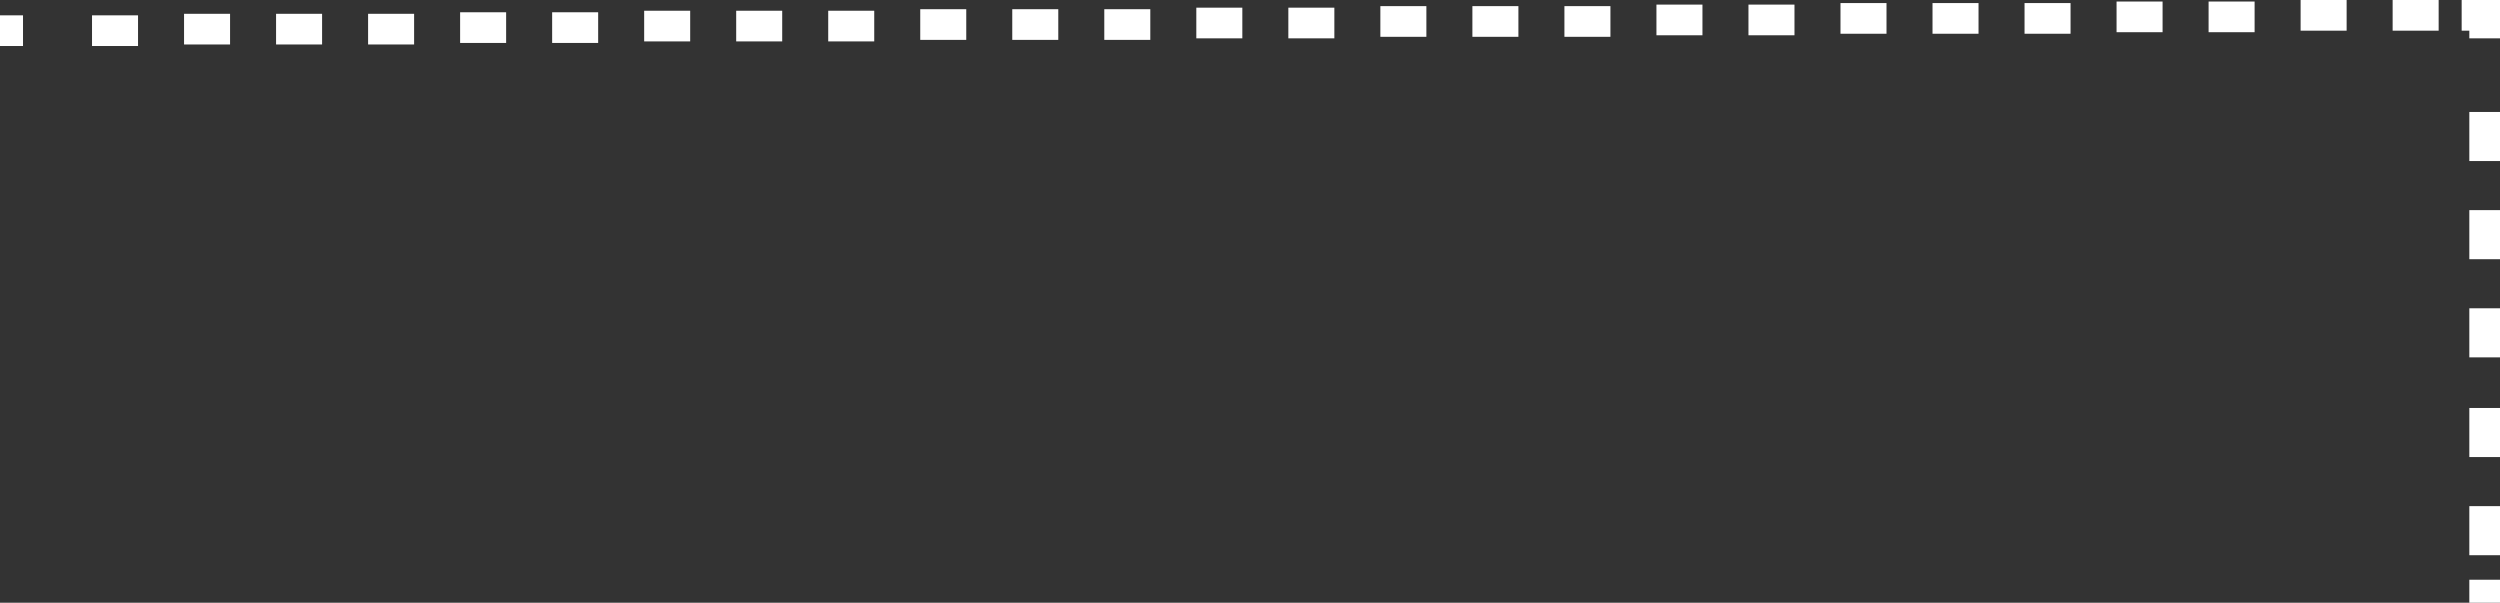 <?xml version="1.0" encoding="utf-8"?>
<!-- Generator: Adobe Illustrator 19.0.0, SVG Export Plug-In . SVG Version: 6.00 Build 0)  -->
<svg version="1.1" id="Capa_1" xmlns="http://www.w3.org/2000/svg" xmlns:xlink="http://www.w3.org/1999/xlink" x="0px" y="0px"
	 viewBox="-216 401.6 163 39.3" style="enable-background:new -216 401.6 163 39.3;" xml:space="preserve">
<rect x="-216" y="401.6" width="163" height="39.3" fill="#333333" stroke="none"/>
<style type="text/css">
	.st0{fill:#FFFFFF;}
</style>
<g id="XMLID_61_">
	<g id="XMLID_131_">
		<rect x="-216" y="402.6" class="st0" width="1.5" height="2"/>
		<path class="st0" d="M-210,404.6l0-2l3,0l0,2L-210,404.6z M-204,404.5l0-2l3,0l0,2L-204,404.5z M-198,404.5l0-2l3,0l0,2
			L-198,404.5z M-192,404.5l0-2l3,0l0,2L-192,404.5z M-186,404.4l0-2l3,0l0,2L-186,404.4z M-180,404.4l0-2l3,0l0,2L-180,404.4z
			 M-174,404.3l0-2l3,0l0,2L-174,404.3z M-168,404.3l0-2l3,0l0,2L-168,404.3z M-162,404.3l0-2l3,0l0,2L-162,404.3z M-156,404.2l0-2
			l3,0l0,2L-156,404.2z M-150,404.2l0-2l3,0l0,2L-150,404.2z M-144,404.2l0-2l3,0l0,2L-144,404.2z M-138,404.1l0-2l3,0l0,2
			L-138,404.1z M-132,404.1l0-2l3,0l0,2L-132,404.1z M-126,404l0-2l3,0l0,2L-126,404z M-120,404l0-2l3,0l0,2L-120,404z M-114,404
			l0-2l3,0l0,2L-114,404z M-108,403.9l0-2l3,0l0,2L-108,403.9z M-102,403.9l0-2l3,0l0,2L-102,403.9z M-96,403.8l0-2l3,0l0,2
			L-96,403.8z M-90,403.8l0-2l3,0l0,2L-90,403.8z M-84,403.8l0-2l3,0l0,2L-84,403.8z M-78,403.7l0-2l3,0l0,2L-78,403.7z M-72,403.7
			l0-2l3,0l0,2L-72,403.7z M-66,403.6l0-2l3,0l0,2L-66,403.6z M-60,403.6l0-2l3,0l0,2L-60,403.6z"/>
		<polygon class="st0" points="-53,404.1 -55,404.1 -55,403.6 -55.5,403.6 -55.5,401.6 -53,401.6 		"/>
		<path class="st0" d="M-53,437.8h-2v-3.2h2V437.8z M-53,431.4h-2v-3.2h2V431.4z M-53,424.9h-2v-3.2h2V424.9z M-53,418.5h-2v-3.2h2
			V418.5z M-53,412.1h-2v-3.2h2V412.1z"/>
		<rect x="-55" y="439.4" class="st0" width="2" height="1.5"/>
	</g>
</g>
</svg>
